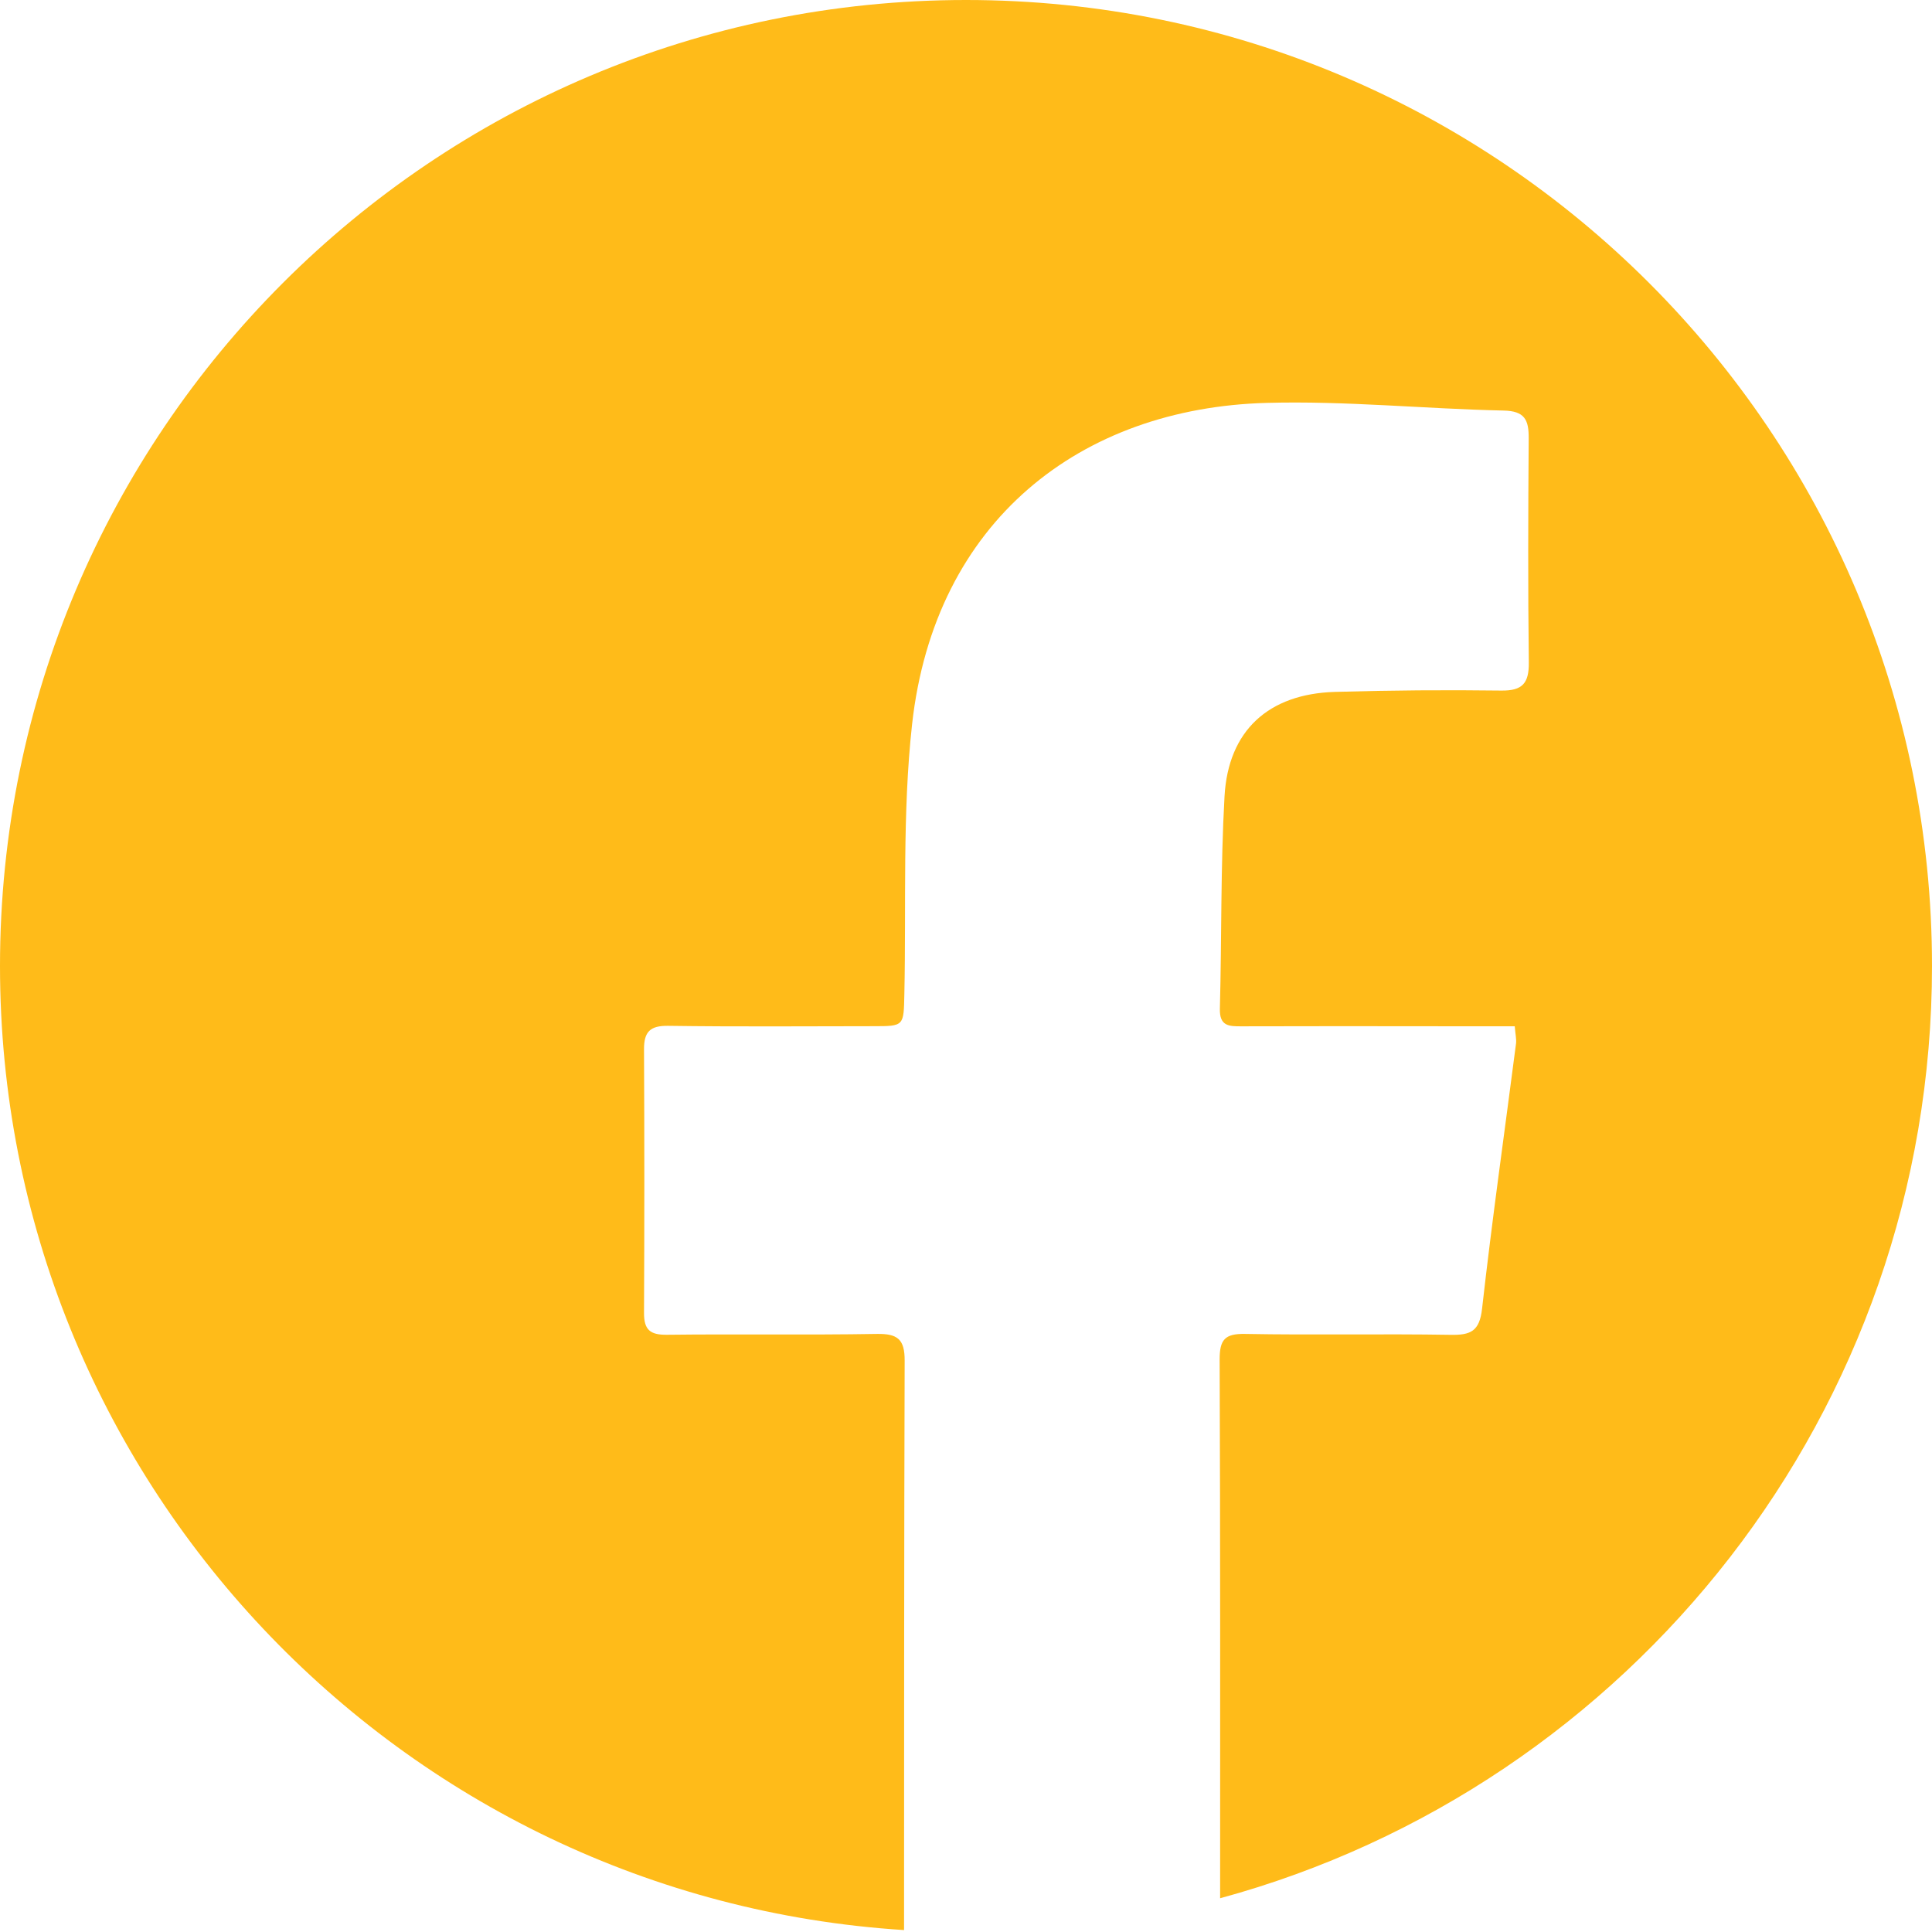 <?xml version="1.0" encoding="UTF-8"?>
<svg width="32px" height="32px" viewBox="0 0 32 32" version="1.1" xmlns="http://www.w3.org/2000/svg" xmlns:xlink="http://www.w3.org/1999/xlink">
    <!-- Generator: Sketch 46.1 (44463) - http://www.bohemiancoding.com/sketch -->
    <title>Combined Shape</title>
    <desc>Created with Sketch.</desc>
    <defs></defs>
    <g id="Content" stroke="none" stroke-width="1" fill="none" fill-rule="evenodd">
        <g id="Artboard-2-Copy-11" transform="translate(-72, -694)" fill="#FFBB19">
            <path d="M86.974,725.968 C78.616,725.439 72,718.492 72,710 C72,701.163 79.163,694 88,694 C96.837,694 104,701.163 104,710 C104,717.38 99.004,723.593 92.209,725.441 C92.209,722.468 92.213,719.496 92.201,716.523 C92.2,716.187 92.287,716.088 92.623,716.094 C93.756,716.115 94.891,716.09 96.024,716.109 C96.356,716.115 96.506,716.054 96.548,715.673 C96.713,714.208 96.921,712.748 97.11,711.286 C97.119,711.213 97.1,711.137 97.089,710.998 L95.851,710.998 C94.755,710.997 93.659,710.995 92.563,710.999 C92.355,711 92.197,710.997 92.205,710.706 C92.236,709.534 92.216,708.359 92.282,707.19 C92.343,706.099 93.012,705.493 94.11,705.46 C95.029,705.433 95.949,705.426 96.868,705.438 C97.216,705.442 97.326,705.317 97.322,704.972 C97.307,703.735 97.311,702.497 97.32,701.259 C97.322,700.953 97.254,700.807 96.903,700.8 C95.595,700.772 94.287,700.637 92.982,700.673 C89.894,700.757 87.481,702.629 87.107,705.996 C86.944,707.471 87.011,708.973 86.979,710.464 C86.968,710.996 86.976,710.997 86.468,710.997 C85.334,710.998 84.2,711.007 83.066,710.991 C82.771,710.987 82.665,711.087 82.667,711.381 C82.674,712.835 82.674,714.29 82.667,715.744 C82.665,716.028 82.77,716.111 83.047,716.108 C84.206,716.094 85.365,716.114 86.524,716.094 C86.863,716.089 86.986,716.178 86.984,716.538 C86.974,719.681 86.975,722.824 86.974,725.968 Z" id="Combined-Shape"></path>
        </g>
    </g>
</svg>
